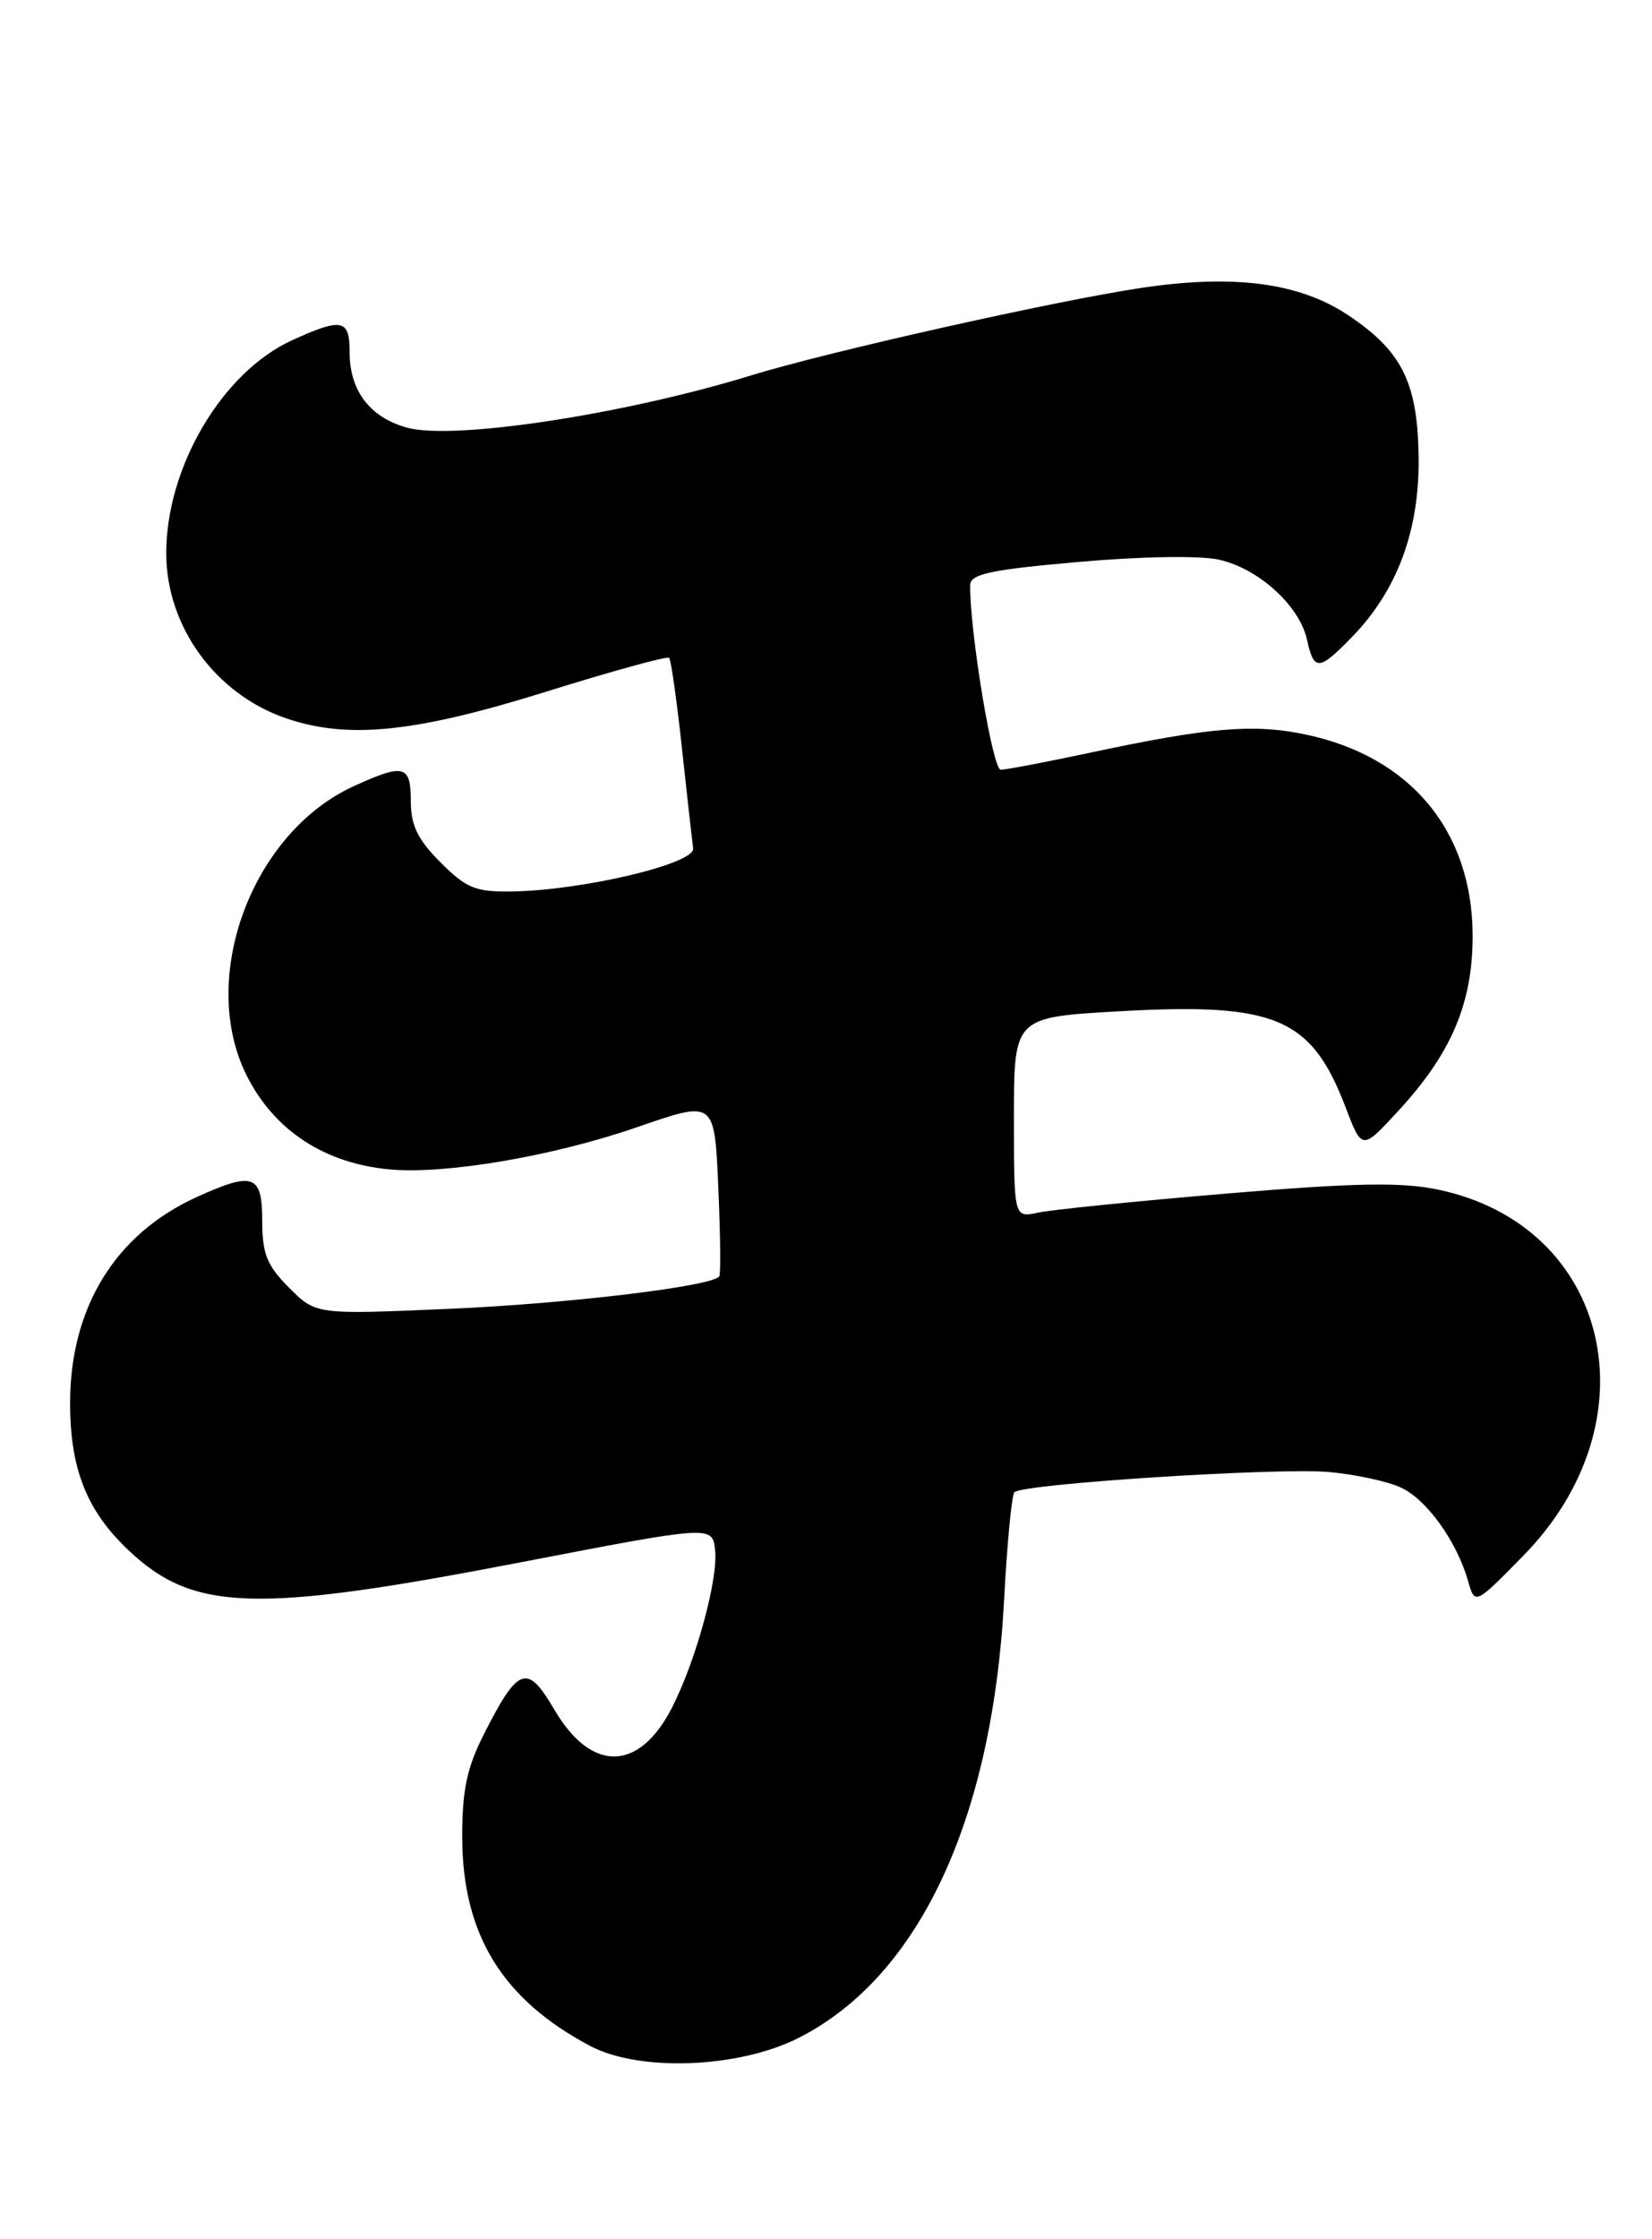<?xml version="1.0" encoding="UTF-8" standalone="no"?>
<!DOCTYPE svg PUBLIC "-//W3C//DTD SVG 1.1//EN" "http://www.w3.org/Graphics/SVG/1.1/DTD/svg11.dtd" >
<svg xmlns="http://www.w3.org/2000/svg" xmlns:xlink="http://www.w3.org/1999/xlink" version="1.1" viewBox="0 0 189 256">
 <g >
 <path fill="currentColor"
d=" M 91.37 232.99 C 105.13 226.02 113.55 208.07 114.88 182.83 C 115.22 176.41 115.75 170.91 116.06 170.60 C 117.03 169.64 146.19 167.77 152.00 168.29 C 155.03 168.56 158.75 169.36 160.27 170.07 C 163.22 171.42 166.67 176.23 167.96 180.76 C 168.74 183.50 168.74 183.50 174.23 177.91 C 189.44 162.45 184.24 140.10 164.49 136.00 C 160.31 135.13 154.91 135.23 140.31 136.46 C 129.96 137.33 120.26 138.31 118.75 138.64 C 116.00 139.23 116.00 139.23 116.00 127.77 C 116.00 116.30 116.00 116.30 128.03 115.62 C 145.96 114.61 150.03 116.34 153.95 126.61 C 155.82 131.50 155.82 131.50 159.89 127.10 C 166.03 120.48 168.48 114.73 168.48 107.00 C 168.47 95.01 161.35 86.46 149.30 83.96 C 143.36 82.72 138.22 83.17 124.55 86.09 C 119.62 87.14 115.10 88.00 114.49 88.00 C 113.56 88.00 110.96 72.31 110.99 66.92 C 111.00 65.63 113.24 65.14 123.36 64.25 C 130.59 63.61 137.29 63.50 139.48 63.99 C 144.02 65.02 148.68 69.26 149.53 73.14 C 150.33 76.77 150.90 76.73 154.75 72.75 C 159.87 67.46 162.39 60.64 162.30 52.34 C 162.20 43.74 160.41 40.13 154.17 35.99 C 148.61 32.31 141.14 31.33 130.54 32.92 C 120.64 34.41 94.79 40.20 86.00 42.90 C 71.41 47.39 51.87 50.36 46.55 48.89 C 42.32 47.72 40.00 44.67 40.00 40.28 C 40.00 36.48 39.14 36.30 33.44 38.89 C 25.41 42.54 18.97 53.47 19.02 63.36 C 19.07 71.69 24.68 79.36 32.72 82.12 C 39.78 84.54 47.46 83.76 62.32 79.13 C 69.93 76.75 76.33 74.99 76.55 75.21 C 76.77 75.43 77.43 80.09 78.02 85.56 C 78.61 91.03 79.19 96.17 79.30 97.00 C 79.53 98.74 66.77 101.77 58.65 101.92 C 54.41 101.99 53.37 101.57 50.40 98.60 C 47.79 95.99 47.00 94.36 47.00 91.60 C 47.00 87.46 46.23 87.26 40.50 89.87 C 28.78 95.20 22.62 111.89 28.25 123.02 C 31.41 129.27 37.16 133.02 44.60 133.70 C 50.98 134.28 63.20 132.20 72.74 128.92 C 81.90 125.77 81.74 125.65 82.20 136.25 C 82.42 141.34 82.46 145.69 82.29 145.93 C 81.45 147.07 64.90 149.06 51.32 149.64 C 36.14 150.30 36.14 150.30 33.07 147.22 C 30.54 144.69 30.00 143.35 30.00 139.58 C 30.00 134.27 28.99 133.91 22.48 136.87 C 13.22 141.08 8.06 149.44 8.02 160.29 C 8.00 167.86 9.88 172.67 14.66 177.20 C 22.10 184.26 29.17 184.48 59.50 178.63 C 81.50 174.39 81.50 174.39 81.81 177.22 C 82.18 180.52 79.64 189.82 76.90 195.19 C 73.13 202.59 67.67 202.70 63.42 195.46 C 60.31 190.15 59.30 190.50 55.35 198.29 C 53.40 202.14 52.87 204.71 52.88 210.10 C 52.92 221.17 57.47 228.59 67.50 233.90 C 73.16 236.90 84.51 236.46 91.37 232.99 Z "/>
</g>
</svg>